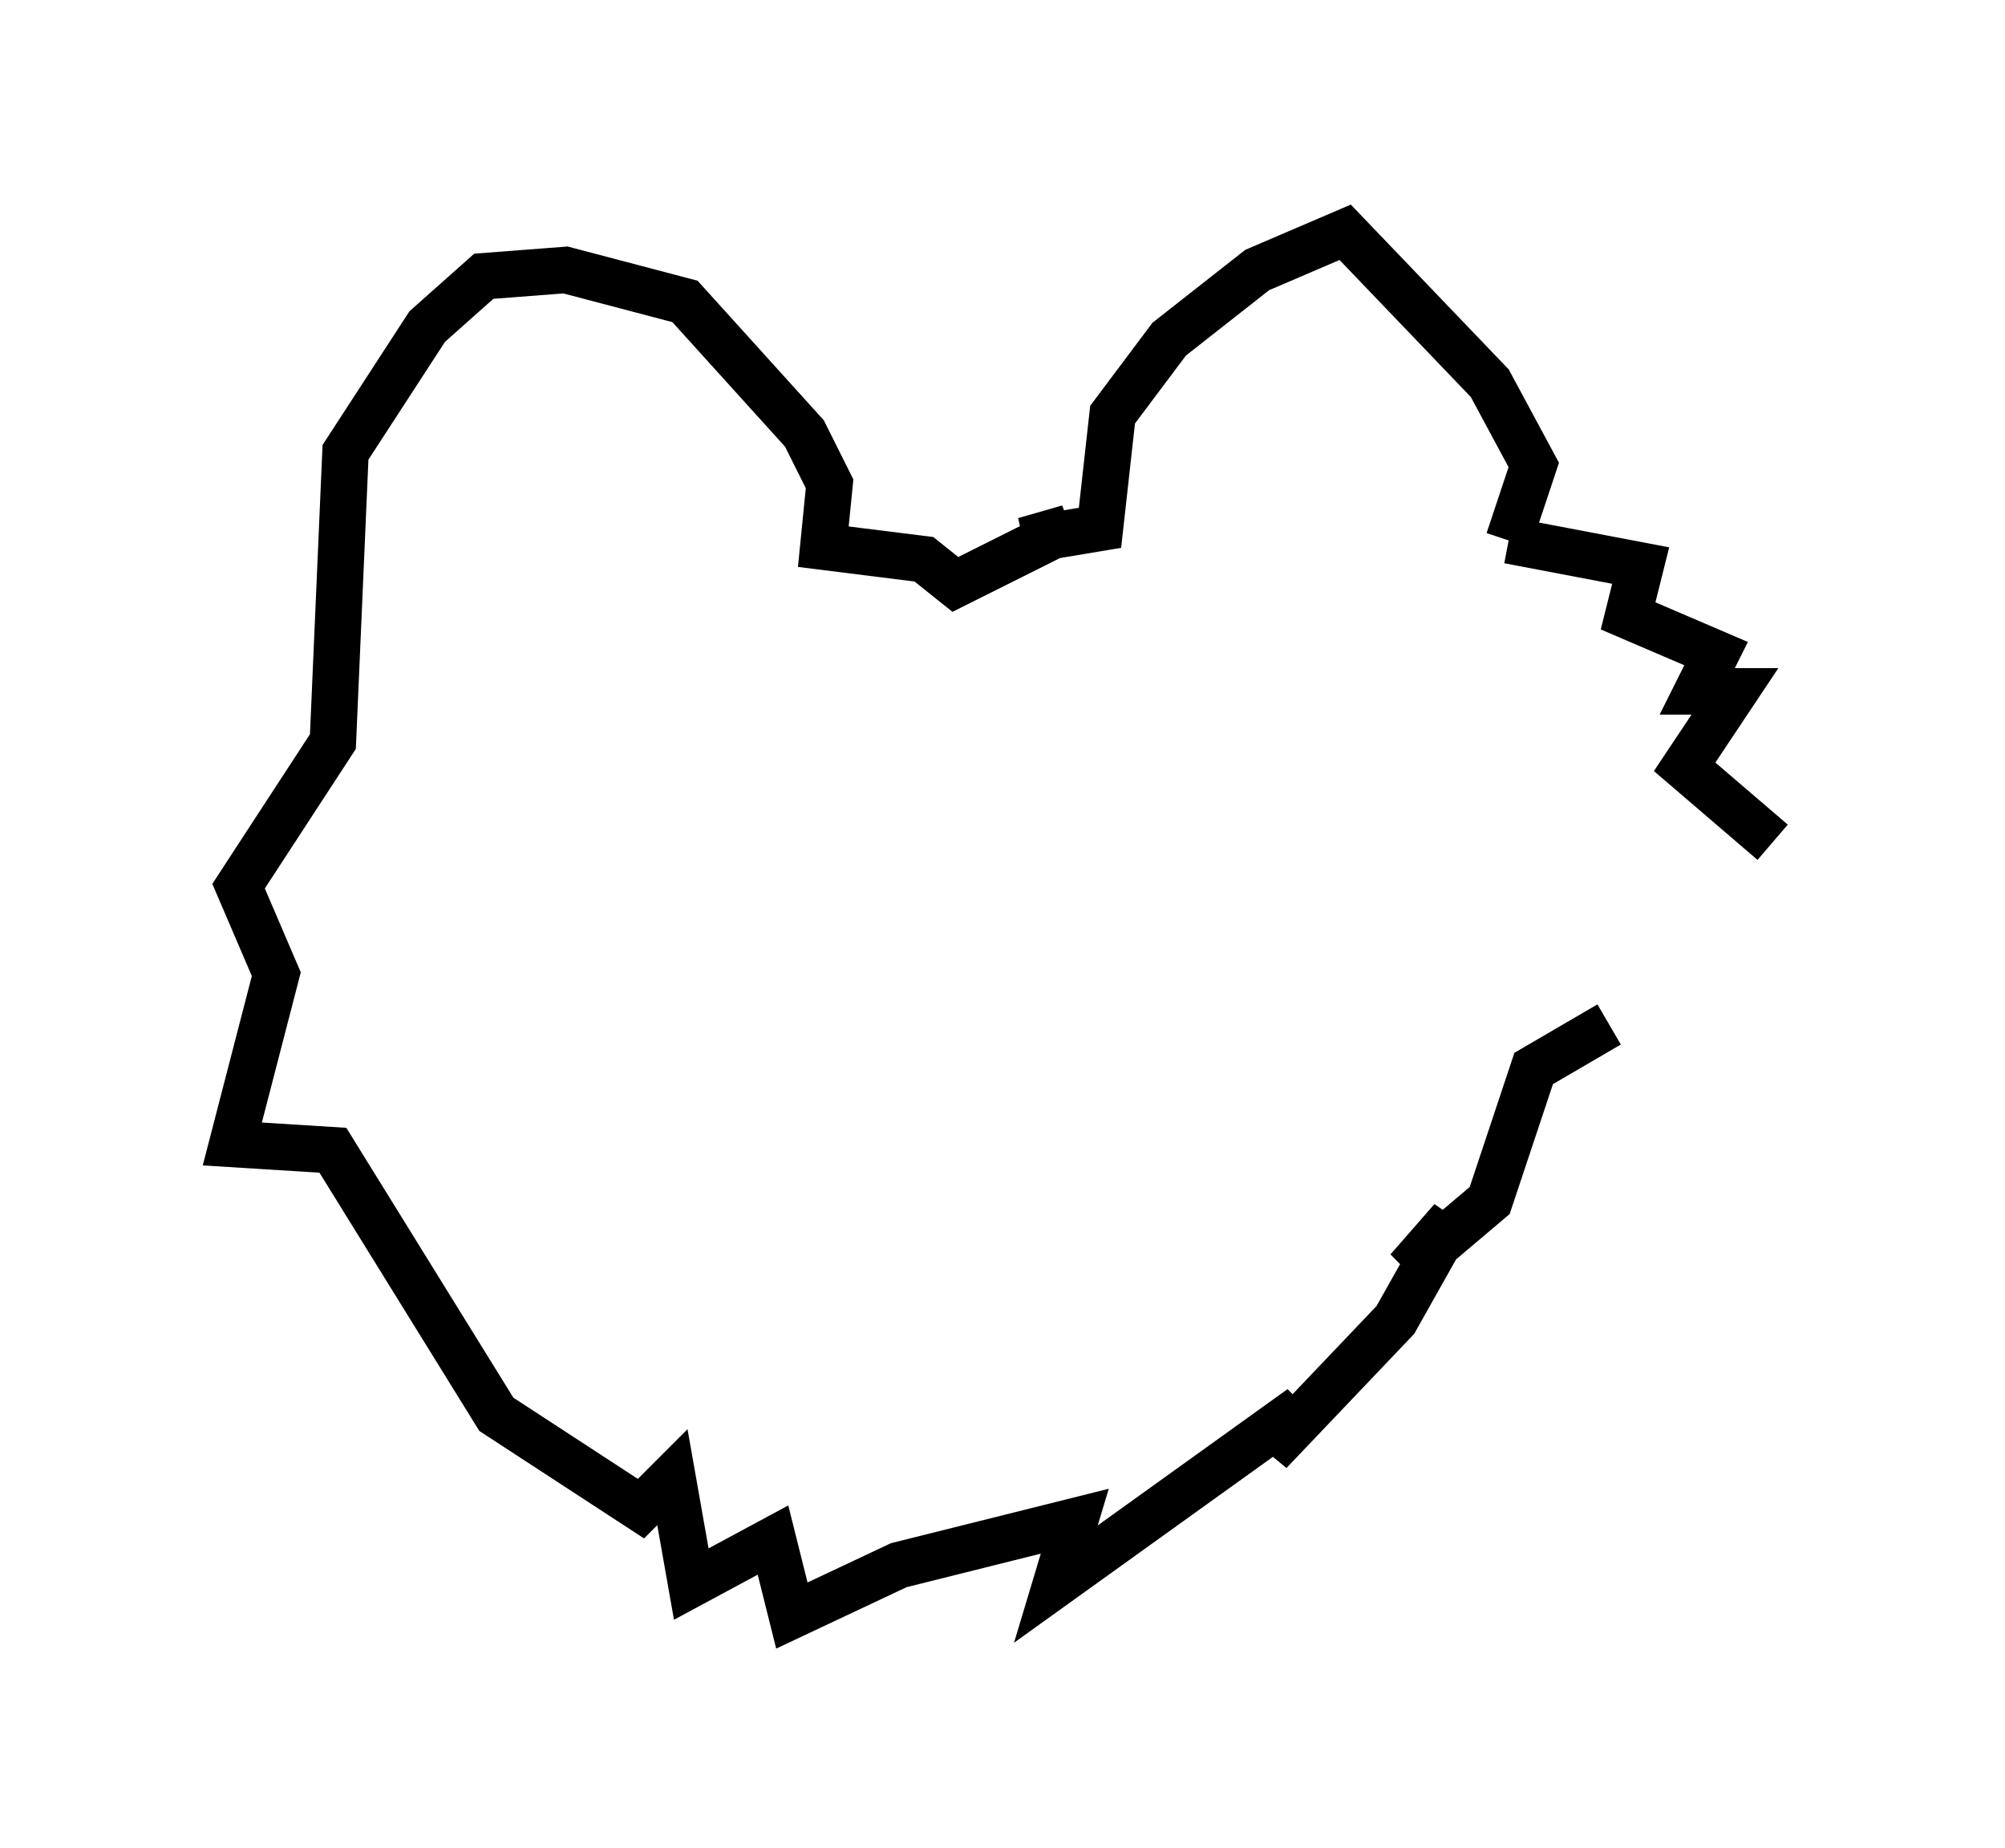 <?xml version="1.0" encoding="utf-8" ?>
<svg baseProfile="full" height="39.77" version="1.1" width="43.153" xmlns="http://www.w3.org/2000/svg" xmlns:ev="http://www.w3.org/2001/xml-events" xmlns:xlink="http://www.w3.org/1999/xlink"><defs /><rect fill="white" height="39.77" width="43.153" x="0" y="0" /><path d="M35.852, 19.344 m2.3, -1.218 l-1.894, -1.624 1.083, -1.624 l-0.812, 0.0 0.406, -0.812 l-1.894, -0.812 0.271, -1.083 l-2.842, -0.541 m0.0, 0.0 l0.541, -1.624 -0.947, -1.759 l-3.112, -3.248 -1.894, 0.812 l-1.894, 1.488 -1.218, 1.624 l-0.271, 2.436 -1.624, 0.271 l0.947, -0.271 -2.436, 1.218 l-0.677, -0.541 -2.165, -0.271 l0.135, -1.353 -0.541, -1.083 l-2.571, -2.842 -2.571, -0.677 l-1.759, 0.135 -1.218, 1.083 l-1.759, 2.706 -0.271, 6.225 l-2.03, 3.112 0.812, 1.894 l-0.947, 3.654 2.165, 0.135 l3.518, 5.683 3.112, 2.03 l0.677, -0.677 0.406, 2.3 l1.759, -0.947 0.406, 1.624 l2.3, -1.083 3.789, -0.947 l-0.406, 1.353 5.277, -3.789 l-0.677, 0.947 2.706, -2.842 l1.218, -2.165 -0.947, 1.083 l1.759, -1.488 0.947, -2.842 l1.624, -0.947 " fill="none" stroke="black" stroke-width="1" /></svg>